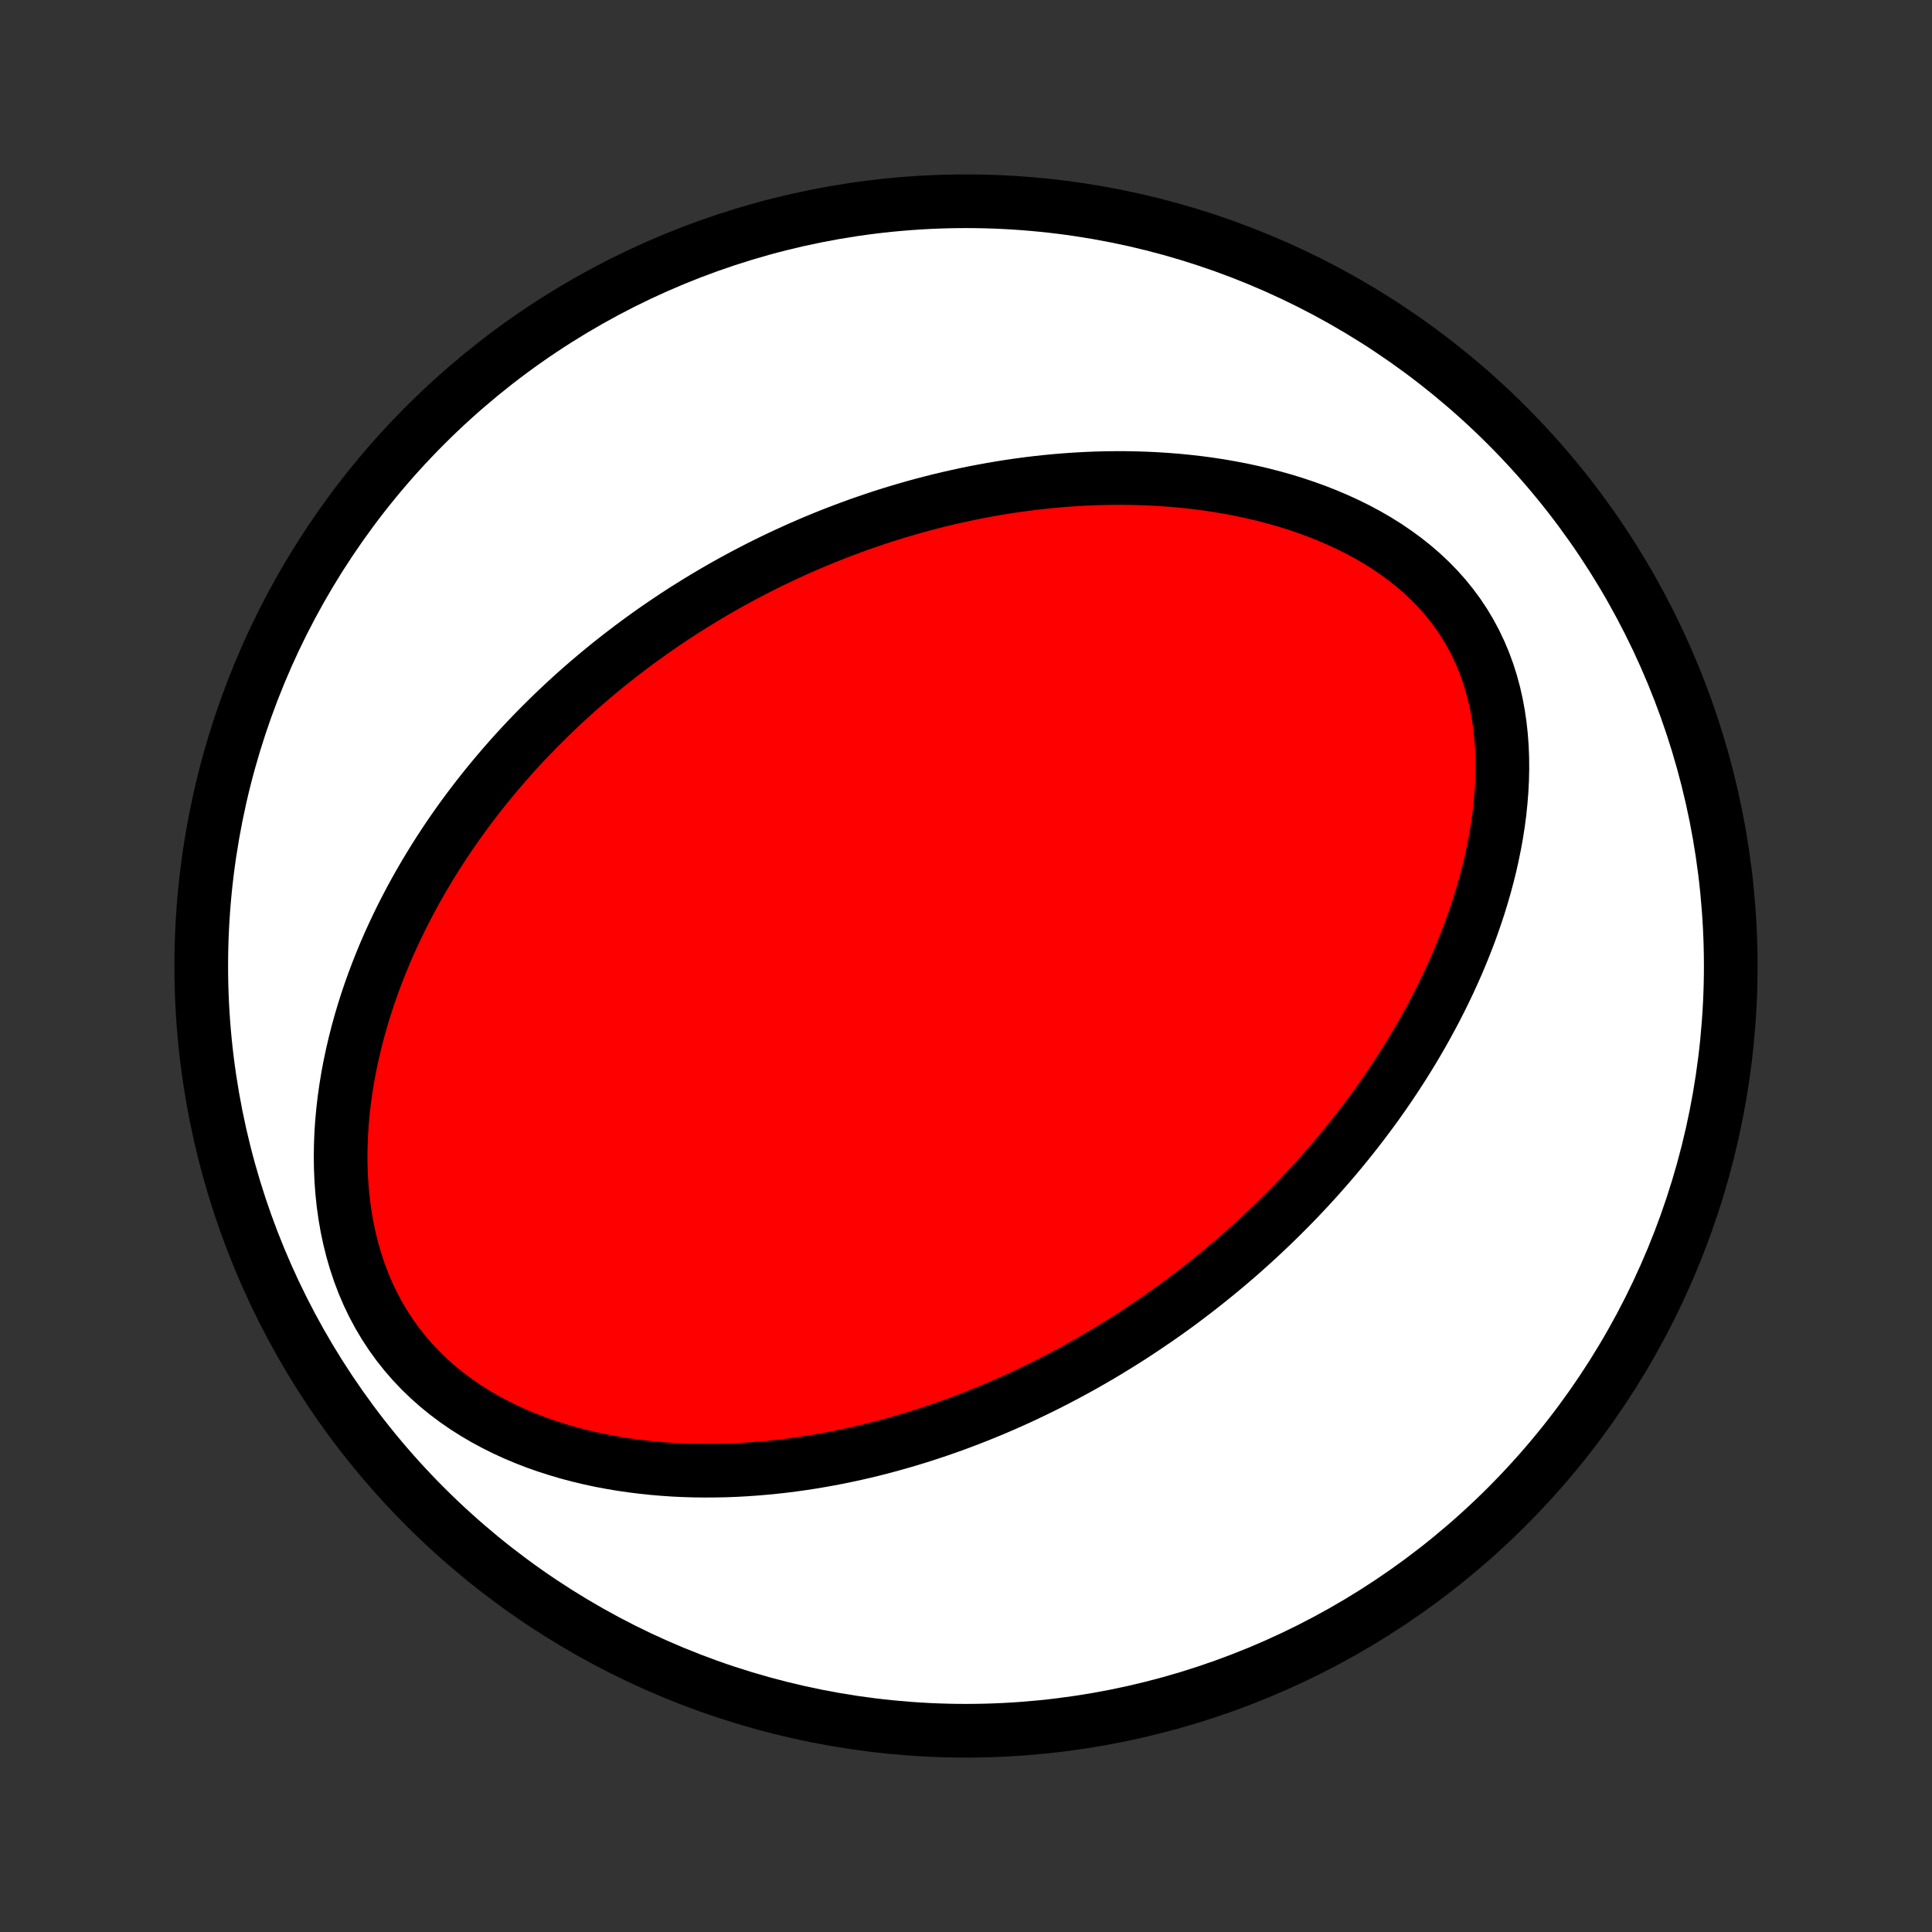 <?xml version="1.0" encoding="utf-8" standalone="no"?>
<!DOCTYPE svg PUBLIC "-//W3C//DTD SVG 1.1//EN"
  "http://www.w3.org/Graphics/SVG/1.1/DTD/svg11.dtd">
<!-- Created with matplotlib (http://matplotlib.org/) -->
<svg height="72pt" version="1.1" viewBox="0 0 72 72" width="72pt" xmlns="http://www.w3.org/2000/svg" xmlns:xlink="http://www.w3.org/1999/xlink">
 <rect x="0" y="0" width="72" height="72" fill="#333333" stroke="none"/>
 <defs>
  <style type="text/css">
*{stroke-linecap:butt;stroke-linejoin:round;}
  </style>
 </defs>
 <g id="figure_1">
  <g id="patch_1">
   <path d="
M0 72
L72 72
L72 0
L0 0
z
" style="fill:none;"/>
  </g>
  <g id="axes_1">
   <g id="PatchCollection_1">
    <defs>
     <path d="
M36 -7.5
C43.558 -7.5 50.808 -10.503 56.153 -15.848
C61.497 -21.192 64.5 -28.442 64.5 -36
C64.5 -43.558 61.497 -50.808 56.153 -56.153
C50.808 -61.497 43.558 -64.5 36 -64.5
C28.442 -64.5 21.192 -61.497 15.848 -56.153
C10.503 -50.808 7.5 -43.558 7.5 -36
C7.5 -28.442 10.503 -21.192 15.848 -15.848
C21.192 -10.503 28.442 -7.5 36 -7.5
z
" id="C0_0_a811fe30f3"/>
     <path d="
M43.059 -22.798
L43.284 -22.954
L43.507 -23.112
L43.73 -23.272
L43.951 -23.434
L44.171 -23.598
L44.39 -23.764
L44.608 -23.931
L44.825 -24.101
L45.042 -24.273
L45.257 -24.447
L45.472 -24.623
L45.685 -24.801
L45.898 -24.981
L46.11 -25.164
L46.322 -25.349
L46.532 -25.537
L46.742 -25.727
L46.951 -25.919
L47.159 -26.114
L47.367 -26.312
L47.574 -26.512
L47.78 -26.715
L47.986 -26.921
L48.19 -27.129
L48.395 -27.341
L48.598 -27.555
L48.801 -27.773
L49.003 -27.994
L49.204 -28.218
L49.404 -28.445
L49.604 -28.675
L49.803 -28.909
L50.001 -29.147
L50.198 -29.388
L50.394 -29.633
L50.589 -29.881
L50.783 -30.133
L50.976 -30.389
L51.168 -30.649
L51.359 -30.913
L51.548 -31.181
L51.736 -31.454
L51.922 -31.73
L52.107 -32.011
L52.29 -32.296
L52.471 -32.586
L52.651 -32.88
L52.828 -33.179
L53.003 -33.482
L53.175 -33.79
L53.345 -34.102
L53.513 -34.42
L53.677 -34.742
L53.838 -35.069
L53.996 -35.4
L54.15 -35.737
L54.301 -36.078
L54.447 -36.424
L54.589 -36.775
L54.727 -37.13
L54.859 -37.49
L54.986 -37.855
L55.108 -38.224
L55.223 -38.598
L55.333 -38.975
L55.435 -39.357
L55.531 -39.743
L55.618 -40.132
L55.698 -40.525
L55.77 -40.921
L55.832 -41.32
L55.885 -41.722
L55.927 -42.126
L55.959 -42.531
L55.98 -42.938
L55.989 -43.346
L55.986 -43.754
L55.97 -44.161
L55.94 -44.568
L55.896 -44.973
L55.837 -45.376
L55.763 -45.776
L55.673 -46.173
L55.567 -46.564
L55.444 -46.951
L55.304 -47.331
L55.147 -47.704
L54.973 -48.069
L54.782 -48.426
L54.574 -48.774
L54.349 -49.112
L54.107 -49.44
L53.85 -49.757
L53.578 -50.062
L53.291 -50.356
L52.99 -50.638
L52.677 -50.908
L52.352 -51.166
L52.016 -51.411
L51.671 -51.645
L51.316 -51.867
L50.953 -52.077
L50.583 -52.275
L50.207 -52.461
L49.825 -52.636
L49.439 -52.8
L49.049 -52.954
L48.655 -53.096
L48.259 -53.229
L47.861 -53.352
L47.461 -53.464
L47.061 -53.568
L46.66 -53.662
L46.259 -53.748
L45.859 -53.825
L45.459 -53.894
L45.061 -53.955
L44.664 -54.008
L44.268 -54.053
L43.875 -54.092
L43.483 -54.123
L43.095 -54.148
L42.708 -54.167
L42.325 -54.179
L41.944 -54.186
L41.566 -54.186
L41.191 -54.182
L40.82 -54.172
L40.451 -54.156
L40.086 -54.136
L39.724 -54.111
L39.366 -54.082
L39.011 -54.048
L38.659 -54.01
L38.311 -53.968
L37.967 -53.922
L37.625 -53.873
L37.288 -53.819
L36.953 -53.762
L36.622 -53.702
L36.294 -53.639
L35.97 -53.572
L35.649 -53.502
L35.331 -53.43
L35.016 -53.355
L34.705 -53.276
L34.396 -53.196
L34.091 -53.112
L33.789 -53.026
L33.489 -52.938
L33.193 -52.847
L32.899 -52.754
L32.608 -52.658
L32.32 -52.56
L32.034 -52.461
L31.751 -52.358
L31.471 -52.254
L31.193 -52.148
L30.918 -52.04
L30.645 -51.93
L30.374 -51.818
L30.105 -51.703
L29.839 -51.587
L29.575 -51.469
L29.313 -51.349
L29.053 -51.228
L28.795 -51.104
L28.538 -50.978
L28.284 -50.851
L28.032 -50.721
L27.781 -50.59
L27.532 -50.457
L27.285 -50.322
L27.039 -50.185
L26.795 -50.046
L26.552 -49.905
L26.311 -49.762
L26.071 -49.617
L25.833 -49.47
L25.596 -49.322
L25.36 -49.171
L25.126 -49.018
L24.893 -48.862
L24.661 -48.705
L24.43 -48.546
L24.2 -48.384
L23.972 -48.22
L23.744 -48.054
L23.518 -47.885
L23.293 -47.714
L23.068 -47.541
L22.845 -47.365
L22.622 -47.187
L22.401 -47.006
L22.18 -46.822
L21.96 -46.636
L21.741 -46.447
L21.523 -46.255
L21.306 -46.06
L21.09 -45.863
L20.875 -45.662
L20.66 -45.458
L20.447 -45.251
L20.234 -45.041
L20.022 -44.828
L19.811 -44.611
L19.601 -44.391
L19.392 -44.167
L19.184 -43.94
L18.978 -43.709
L18.772 -43.474
L18.567 -43.235
L18.363 -42.992
L18.161 -42.746
L17.96 -42.495
L17.76 -42.24
L17.561 -41.981
L17.365 -41.718
L17.169 -41.45
L16.975 -41.177
L16.783 -40.9
L16.593 -40.618
L16.405 -40.331
L16.219 -40.04
L16.035 -39.743
L15.854 -39.442
L15.675 -39.135
L15.498 -38.823
L15.325 -38.506
L15.155 -38.184
L14.987 -37.856
L14.824 -37.523
L14.664 -37.185
L14.507 -36.84
L14.355 -36.491
L14.208 -36.136
L14.065 -35.775
L13.927 -35.409
L13.794 -35.038
L13.667 -34.661
L13.546 -34.278
L13.431 -33.891
L13.323 -33.498
L13.222 -33.1
L13.128 -32.697
L13.042 -32.29
L12.964 -31.878
L12.896 -31.462
L12.836 -31.042
L12.786 -30.618
L12.746 -30.191
L12.717 -29.76
L12.7 -29.328
L12.694 -28.893
L12.7 -28.457
L12.719 -28.02
L12.751 -27.583
L12.797 -27.146
L12.858 -26.71
L12.933 -26.277
L13.024 -25.846
L13.13 -25.419
L13.253 -24.997
L13.392 -24.58
L13.547 -24.17
L13.719 -23.768
L13.908 -23.374
L14.114 -22.989
L14.336 -22.615
L14.574 -22.252
L14.827 -21.901
L15.096 -21.562
L15.379 -21.236
L15.676 -20.923
L15.986 -20.624
L16.307 -20.339
L16.64 -20.068
L16.983 -19.811
L17.335 -19.568
L17.696 -19.339
L18.063 -19.124
L18.438 -18.922
L18.817 -18.733
L19.202 -18.557
L19.59 -18.394
L19.982 -18.243
L20.377 -18.104
L20.773 -17.977
L21.171 -17.86
L21.569 -17.754
L21.968 -17.659
L22.367 -17.573
L22.765 -17.498
L23.163 -17.431
L23.559 -17.374
L23.954 -17.325
L24.346 -17.284
L24.737 -17.251
L25.125 -17.225
L25.511 -17.207
L25.894 -17.196
L26.274 -17.192
L26.651 -17.194
L27.025 -17.201
L27.395 -17.215
L27.763 -17.235
L28.127 -17.26
L28.487 -17.29
L28.844 -17.325
L29.198 -17.364
L29.547 -17.408
L29.894 -17.457
L30.236 -17.509
L30.575 -17.566
L30.911 -17.626
L31.243 -17.69
L31.571 -17.758
L31.896 -17.828
L32.218 -17.902
L32.535 -17.979
L32.85 -18.059
L33.161 -18.142
L33.469 -18.228
L33.774 -18.316
L34.075 -18.407
L34.373 -18.5
L34.668 -18.596
L34.961 -18.694
L35.25 -18.794
L35.536 -18.896
L35.819 -19.001
L36.1 -19.107
L36.377 -19.216
L36.652 -19.326
L36.925 -19.438
L37.195 -19.552
L37.462 -19.668
L37.727 -19.786
L37.99 -19.905
L38.25 -20.027
L38.508 -20.15
L38.764 -20.274
L39.018 -20.4
L39.269 -20.528
L39.519 -20.658
L39.767 -20.789
L40.013 -20.922
L40.257 -21.056
L40.499 -21.192
L40.739 -21.33
L40.978 -21.469
L41.215 -21.61
L41.45 -21.753
L41.684 -21.897
L41.917 -22.043
L42.148 -22.19
L42.378 -22.34
L42.606 -22.491
z
" id="C0_1_5e5f7a4dcd"/>
    </defs>
    <g clip-path="url(#p1bffca34e9)">
     <use style="fill:#ffffff;stroke:#000000;stroke-width:2.0;" x="0.0" xlink:href="#C0_0_a811fe30f3" y="72.0"/>
    </g>
    <g clip-path="url(#p1bffca34e9)">
     <use style="fill:#ff0000;stroke:#000000;stroke-width:2.0;" x="0.0" xlink:href="#C0_1_5e5f7a4dcd" y="72.0"/>
    </g>
   </g>
  </g>
 </g>
 <defs>
  <clipPath id="p1bffca34e9">
   <rect height="72.0" width="72.0" x="0.0" y="0.0"/>
  </clipPath>
 </defs>
</svg>
